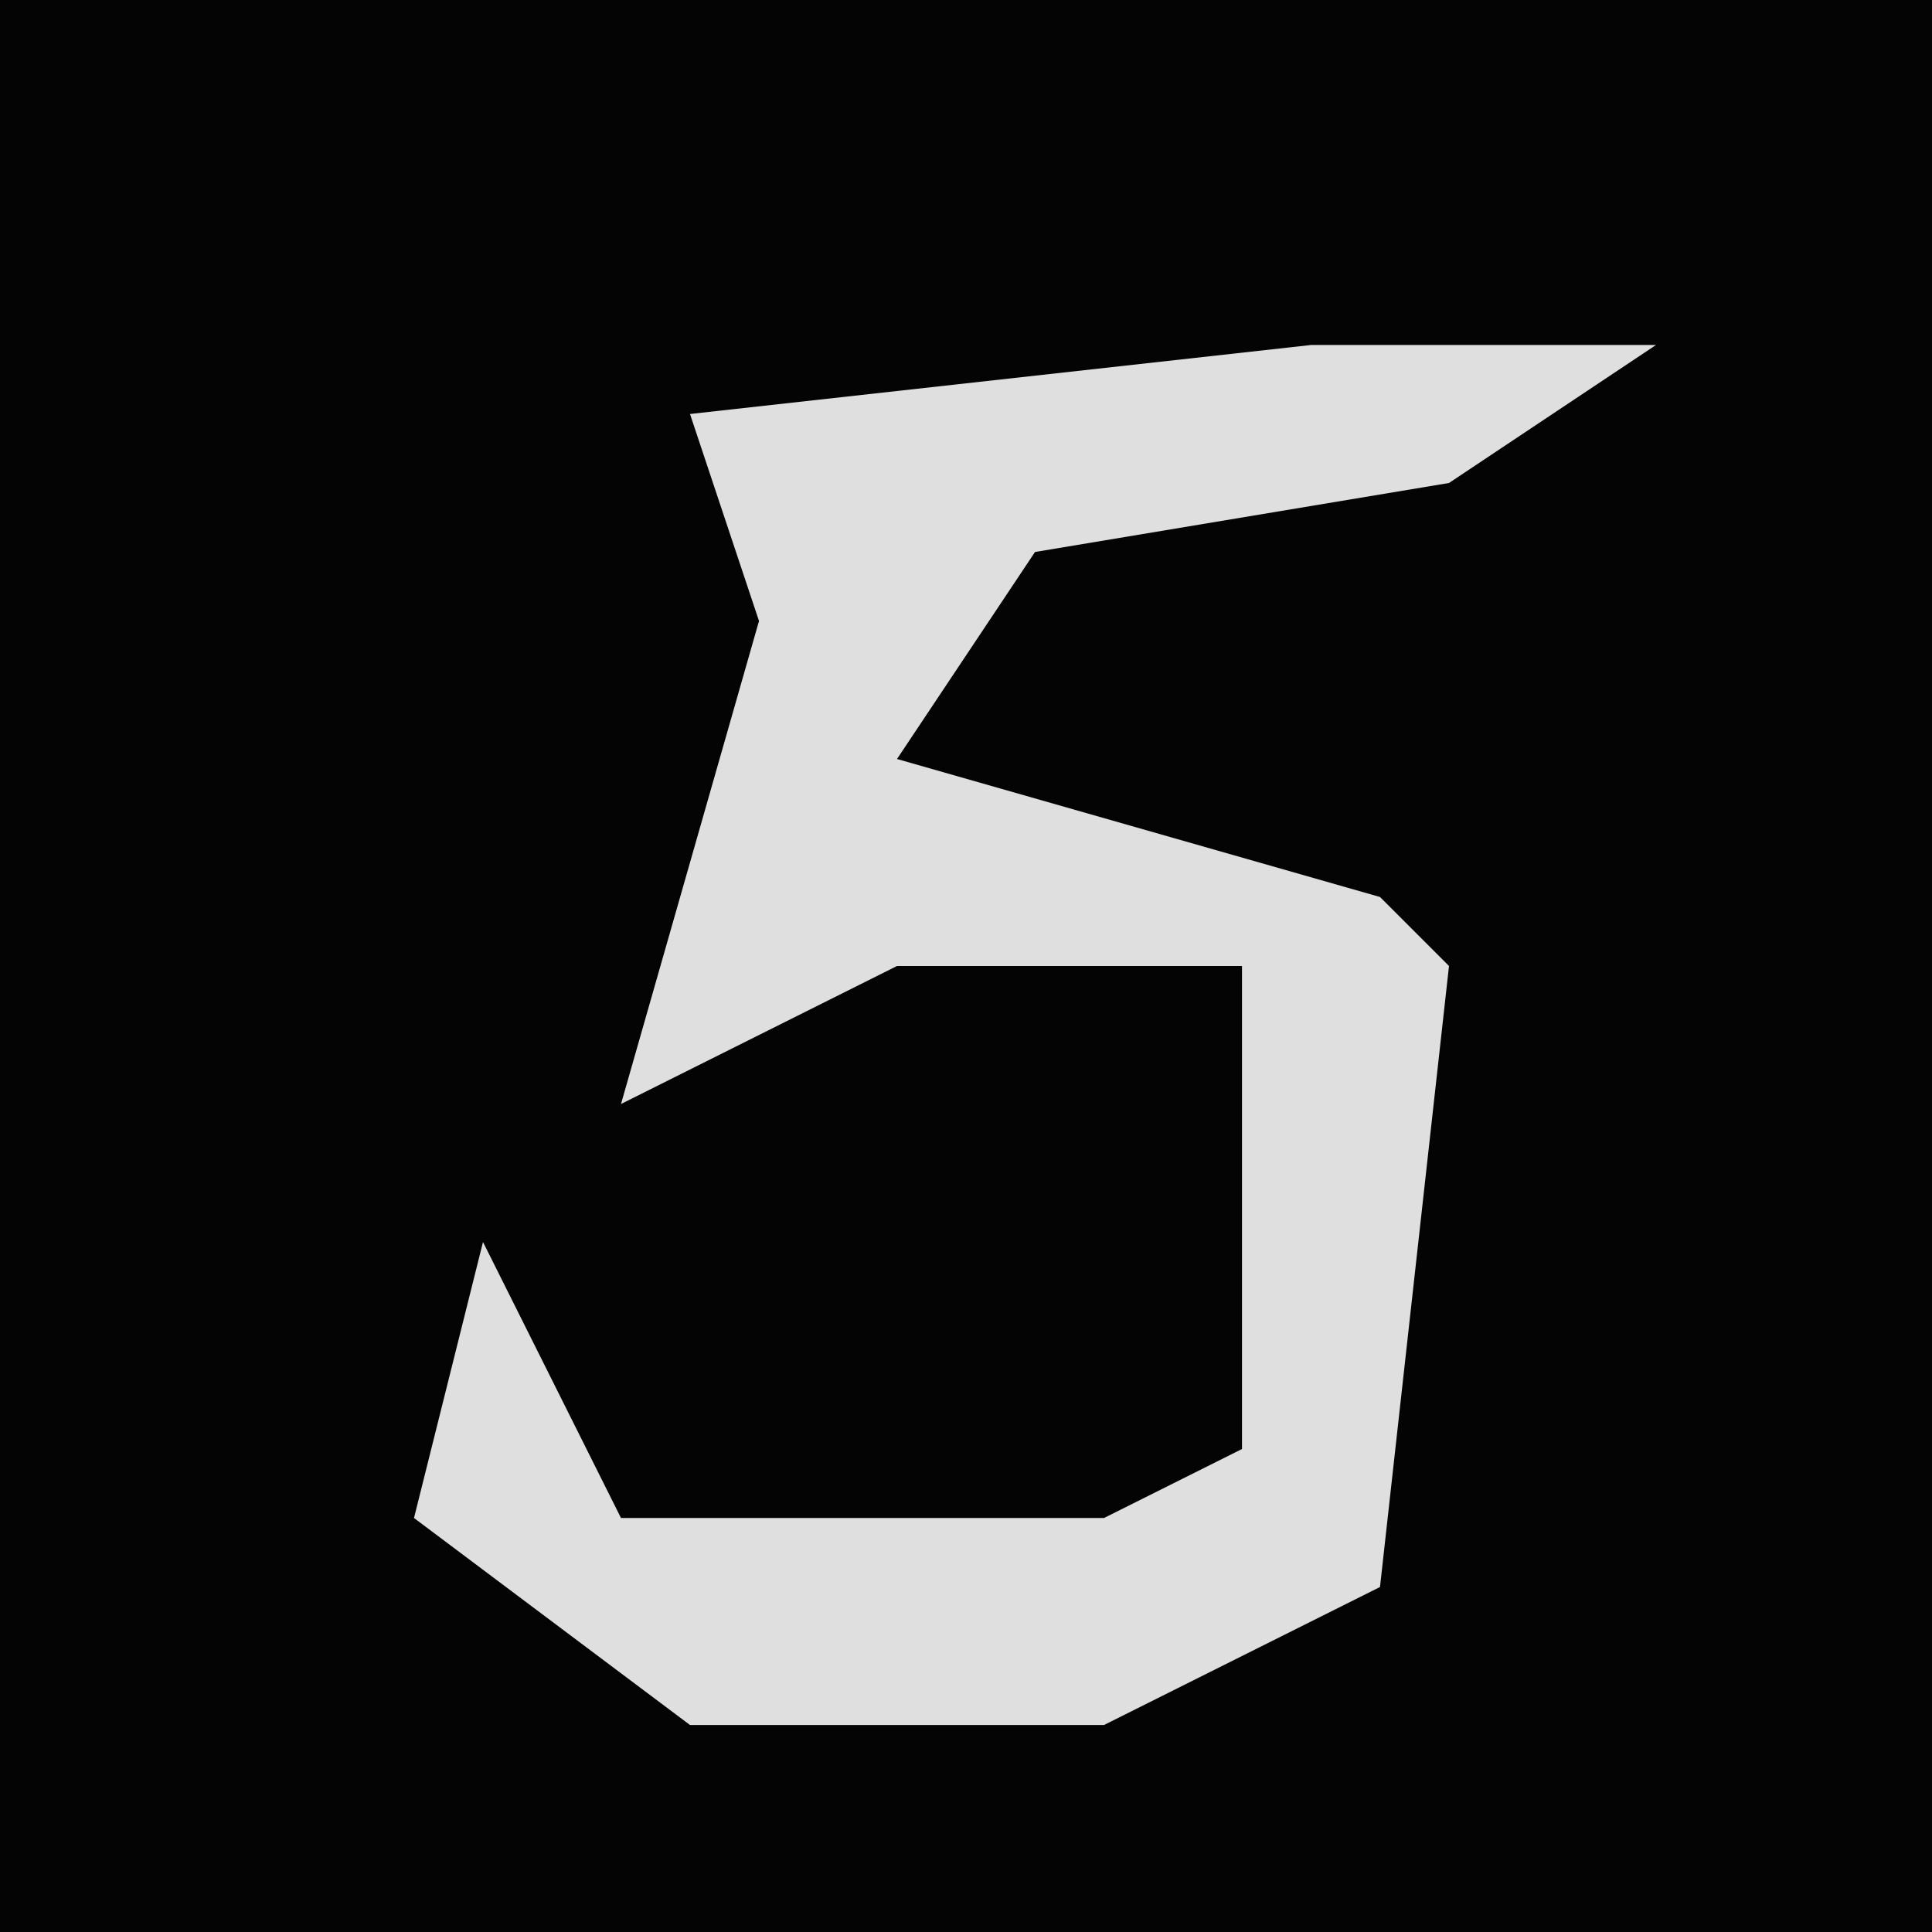 <?xml version="1.0" encoding="UTF-8"?>
<svg version="1.1" xmlns="http://www.w3.org/2000/svg" width="28" height="28">
<path d="M0,0 L28,0 L28,28 L0,28 Z " fill="#040404" transform="translate(0,0)"/>
<path d="M0,0 L5,0 L2,2 L-4,3 L-6,6 L1,8 L2,9 L1,18 L-3,20 L-9,20 L-13,17 L-12,13 L-10,17 L-3,17 L-1,16 L-1,9 L-6,9 L-10,11 L-8,4 L-9,1 Z " fill="#DFDFDF" transform="translate(19,5)"/>
</svg>
